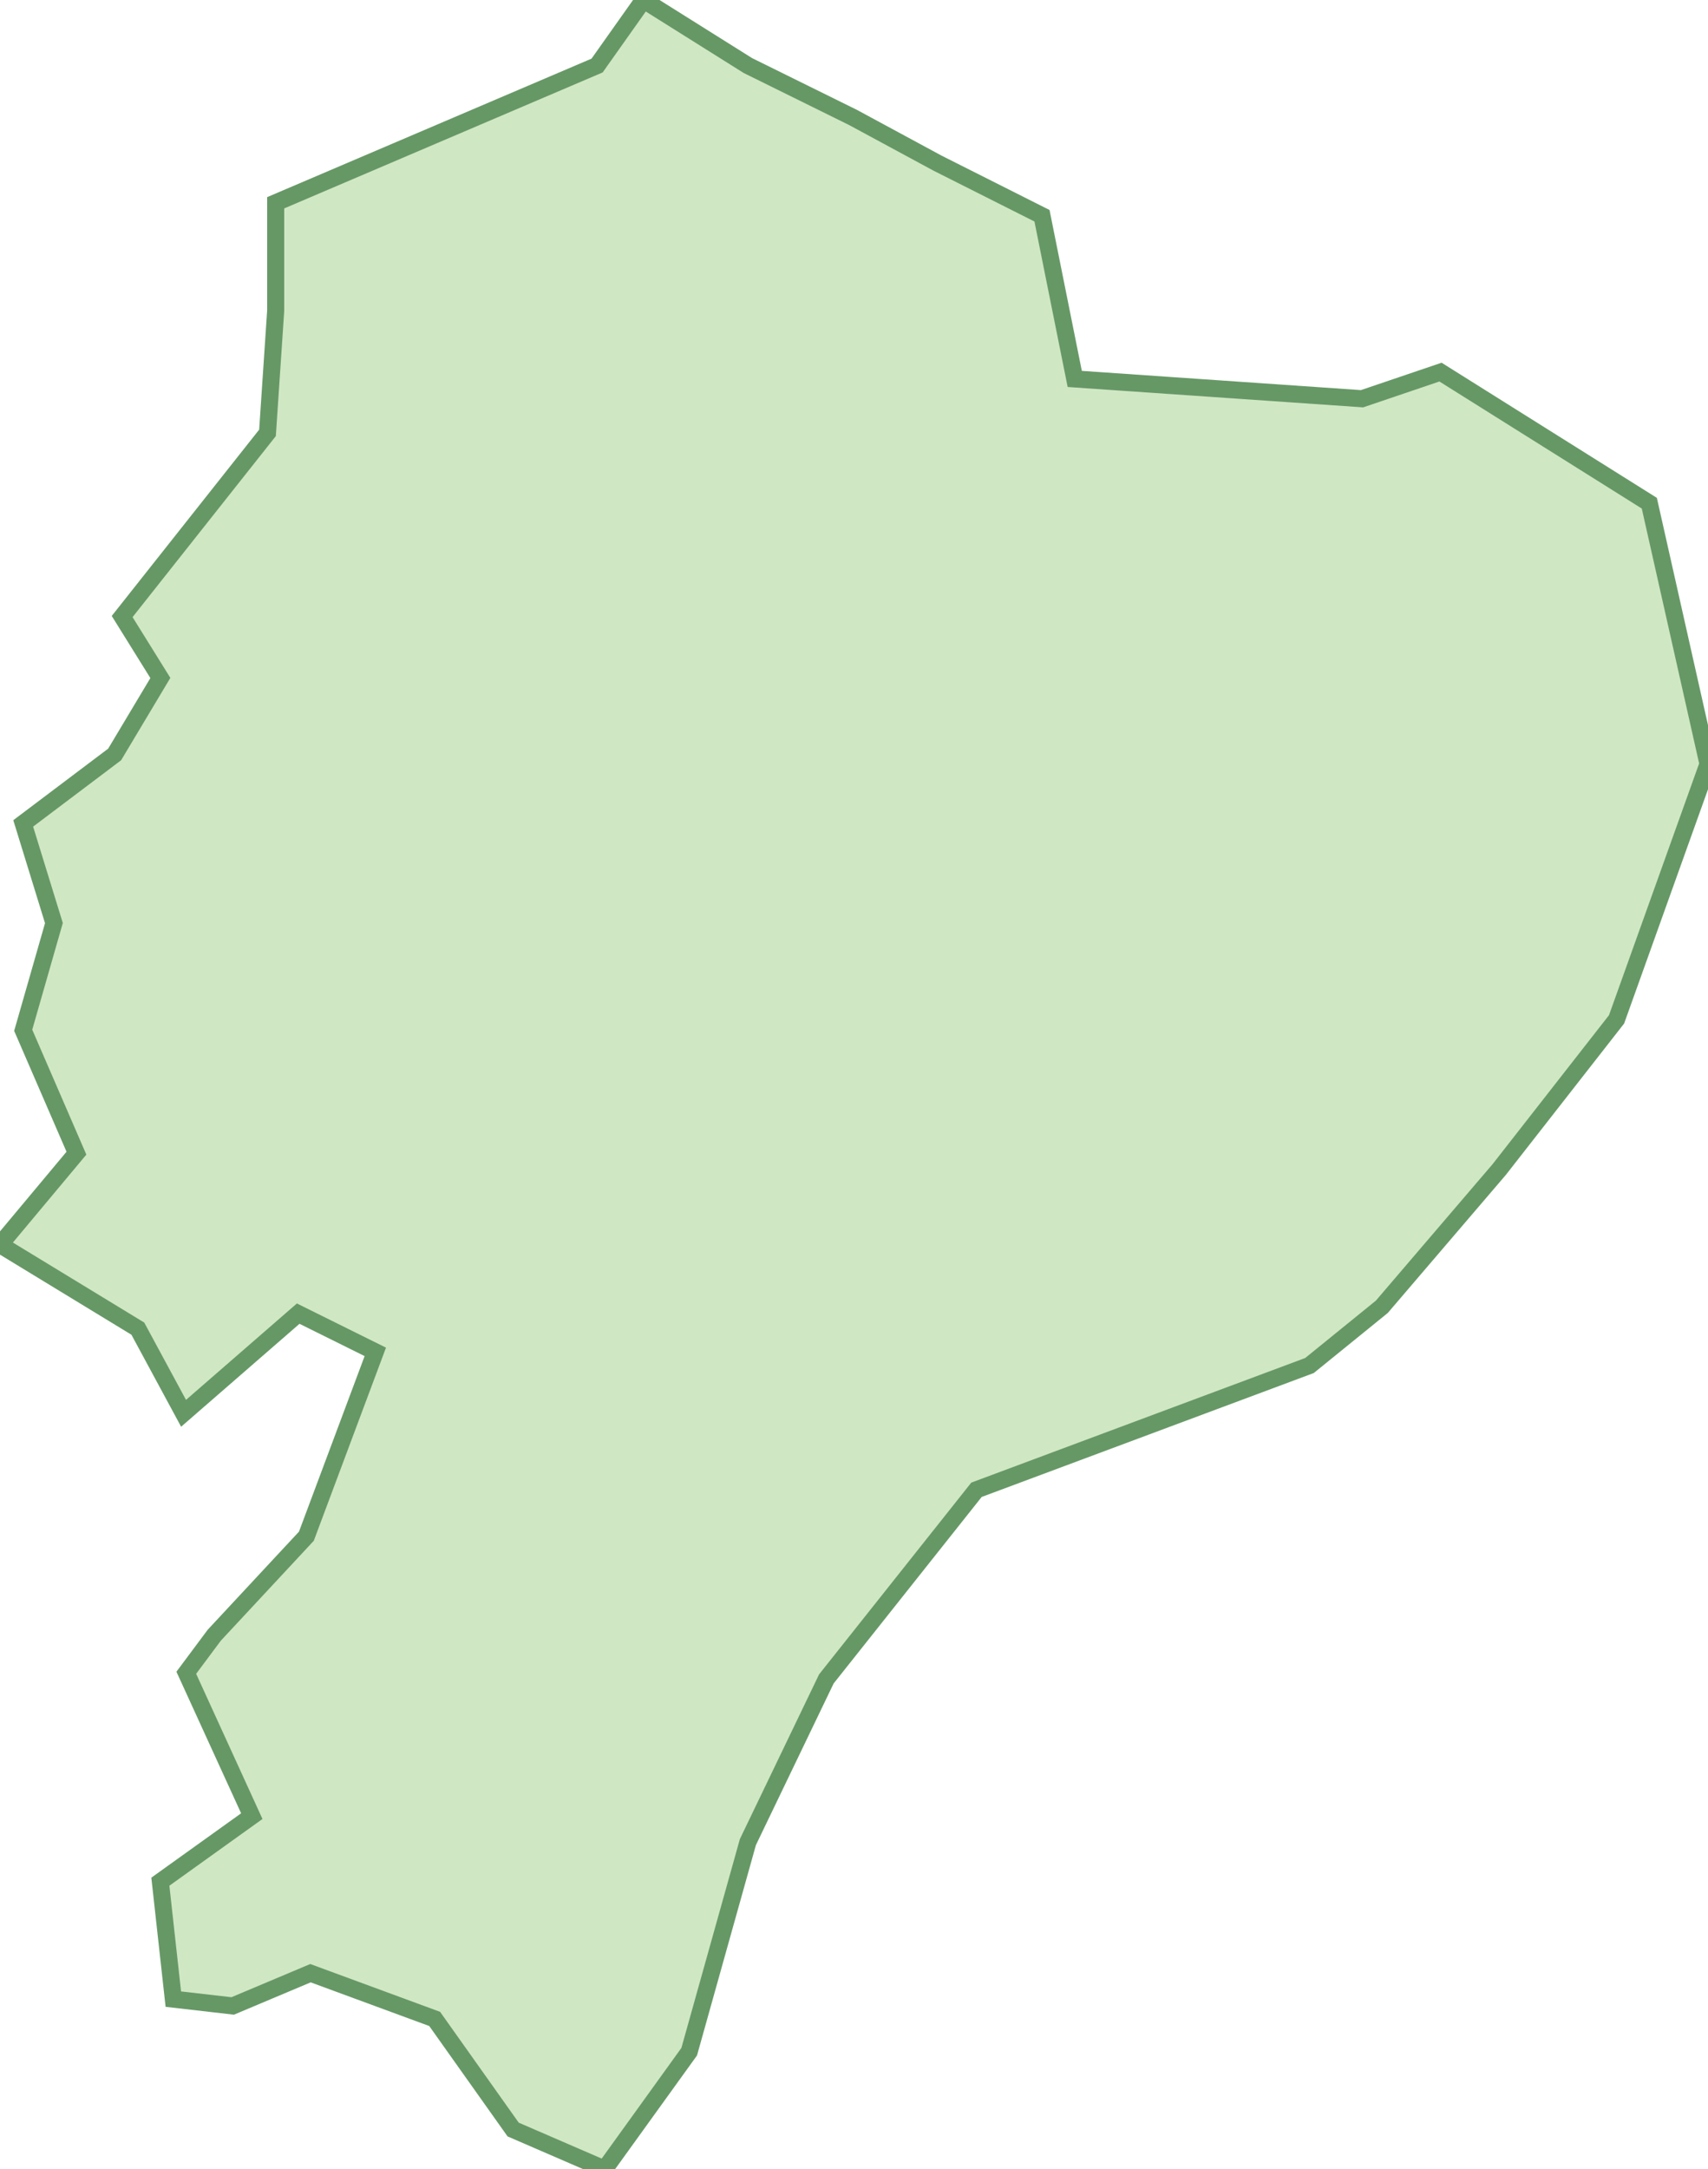 <svg xmlns="http://www.w3.org/2000/svg" version="1.0" viewBox="0 0 25.03 31.77"><path fill="#d0e7c4" stroke="#669866" stroke-width=".25" d="M9.43 0l-.68.96-4.71 2.01v1.58l-.12 1.79-2.13 2.69.56.9-.67 1.12-1.34 1.01.45 1.46-.45 1.57.78 1.8L0 18.23l2.02 1.23.67 1.24 1.68-1.46 1.13.56-1.01 2.7-1.35 1.45-.41.55.96 2.1-1.34.96.19 1.72.87.1 1.14-.48 1.82.67 1.15 1.62 1.34.58 1.24-1.72.86-3.07 1.15-2.39 2.2-2.77L19.19 20l1.06-.86 1.72-2.01 1.72-2.2 1.34-3.74-.86-3.82-3.06-1.92-1.15.39-4.21-.29-.48-2.39-1.53-.77-1.24-.67-1.54-.76z"/></svg>
